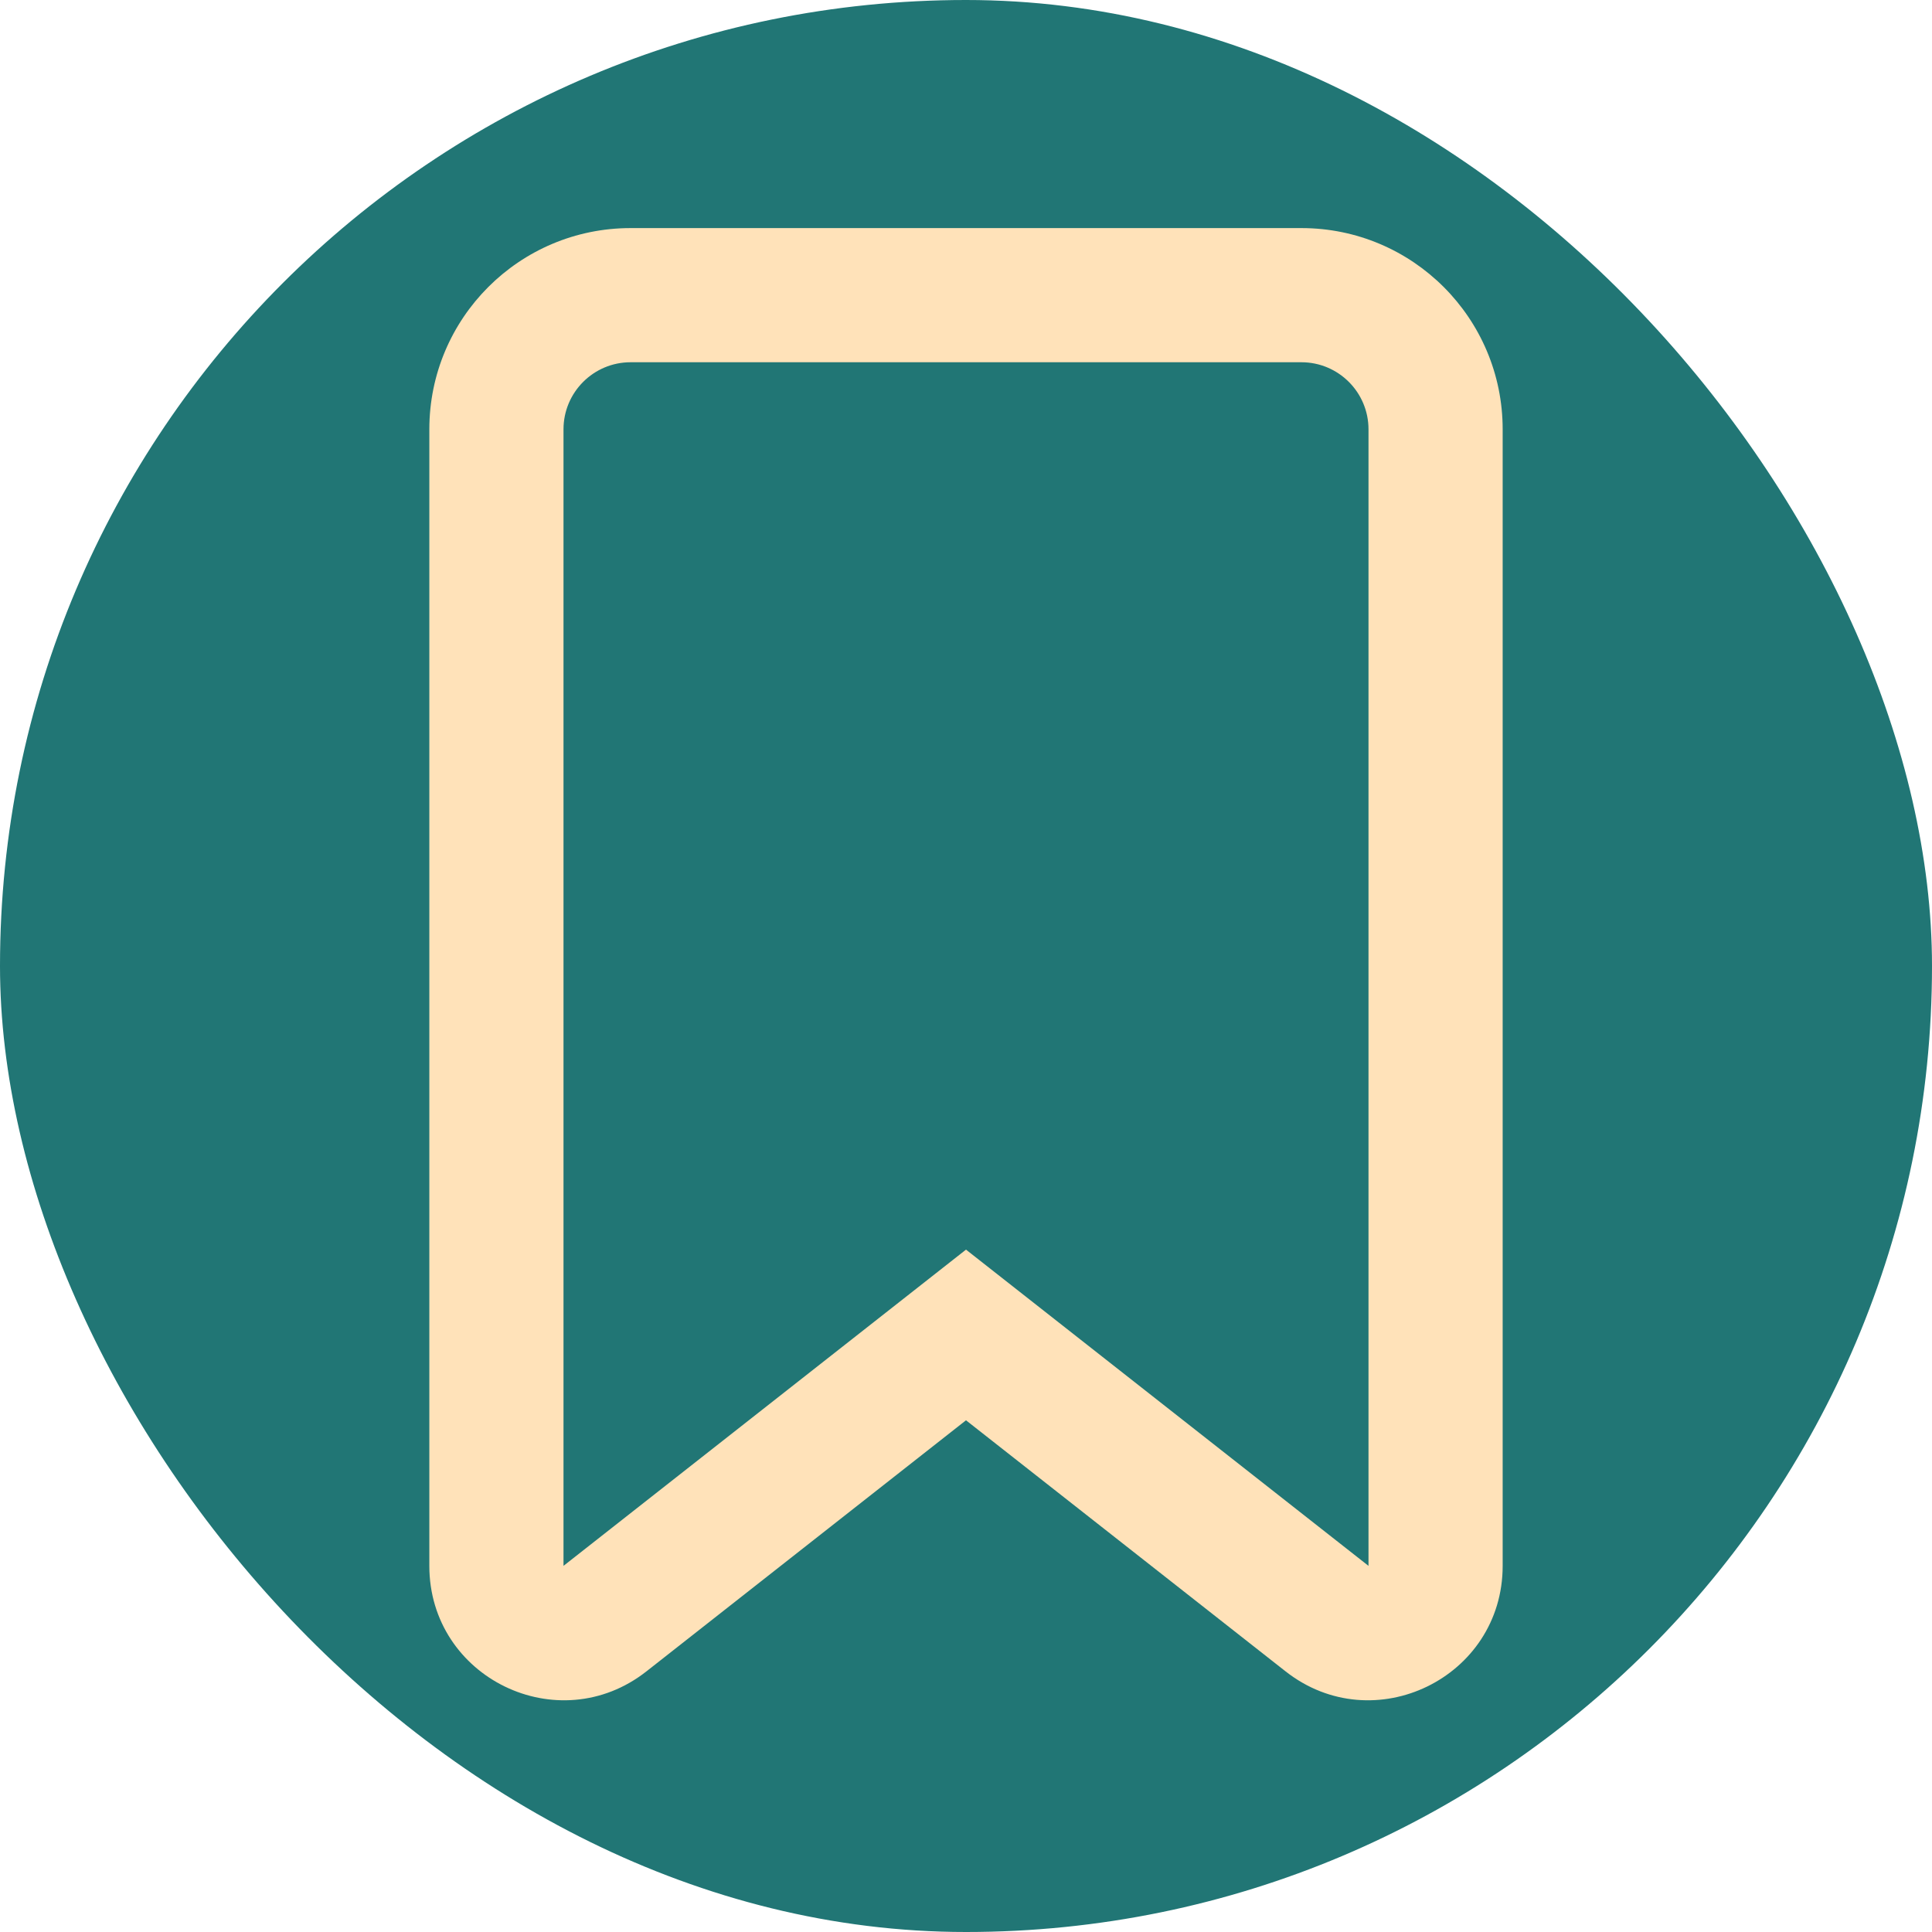 <!DOCTYPE svg PUBLIC "-//W3C//DTD SVG 1.1//EN" "http://www.w3.org/Graphics/SVG/1.1/DTD/svg11.dtd">
<!-- Uploaded to: SVG Repo, www.svgrepo.com, Transformed by: SVG Repo Mixer Tools -->
<svg width="64px" height="64px" viewBox="-2.4 -2.4 28.80 28.80" fill="none" xmlns="http://www.w3.org/2000/svg">
<g id="SVGRepo_bgCarrier" stroke-width="0">
<rect x="-2.4" y="-2.4" width="28.80" height="28.80" rx="14.4" fill="#217675" strokewidth="0"/>
</g>
<g id="SVGRepo_tracerCarrier" stroke-linecap="round" stroke-linejoin="round"/>
<g id="SVGRepo_iconCarrier"> <path fill-rule="evenodd" clip-rule="evenodd" d="M4 4C4 2.343 5.343 1 7 1H17C18.657 1 20 2.343 20 4V20.942C20 22.611 18.077 23.546 16.764 22.515L12 18.772L7.236 22.515C5.923 23.546 4 22.611 4 20.942V4ZM7 3C6.448 3 6 3.448 6 4V20.942L12 16.228L18 20.942V4C18 3.448 17.552 3 17 3H7Z" fill="#ffe2b9"/> </g>
</svg>